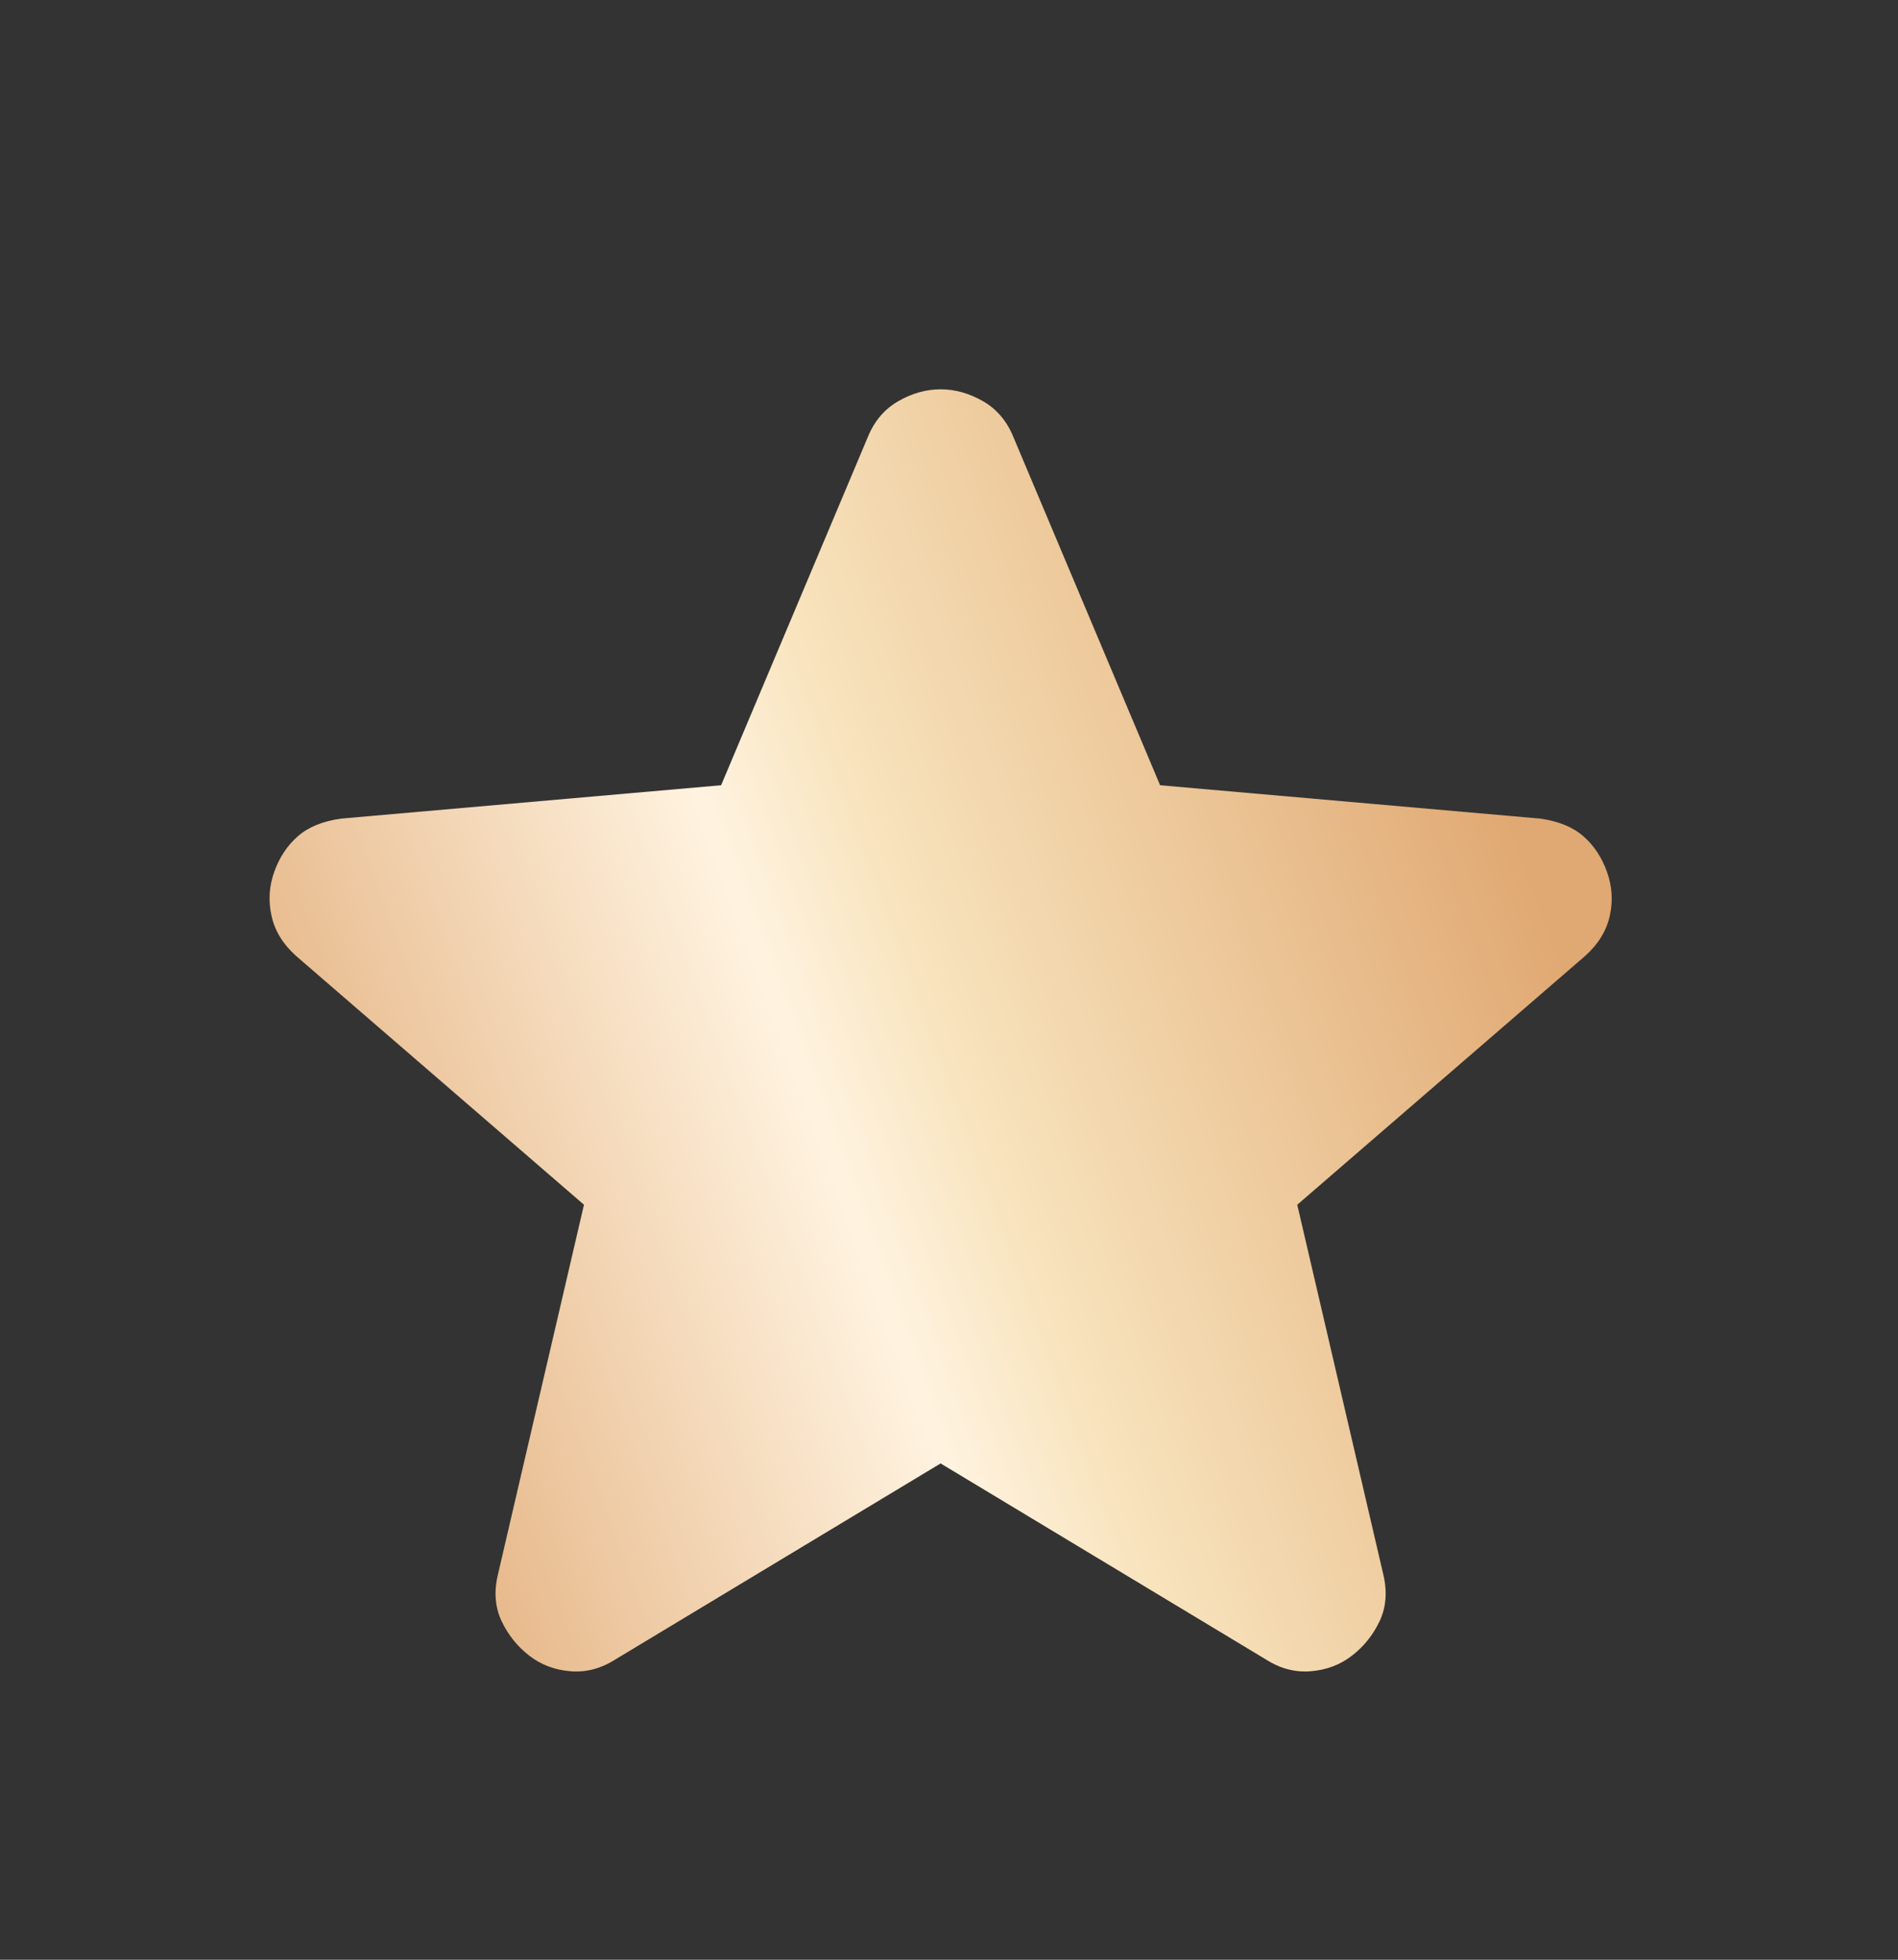 <svg width="31" height="32" viewBox="0 0 31 32" fill="none" xmlns="http://www.w3.org/2000/svg">
<rect x="0" y="0" width="31" height="32" fill="#333333" stroke="none"/>
<g id="material-symbols:star-half-rounded">
<path id="Vector" d="M15.363 23.896L10.05 27.097C9.815 27.247 9.57 27.311 9.314 27.289C9.058 27.268 8.834 27.183 8.642 27.033C8.45 26.884 8.3 26.697 8.194 26.474C8.087 26.249 8.066 25.998 8.13 25.721L9.538 19.672L4.833 15.607C4.62 15.415 4.486 15.196 4.434 14.95C4.38 14.705 4.396 14.465 4.481 14.231C4.566 13.996 4.694 13.804 4.865 13.655C5.036 13.505 5.27 13.409 5.569 13.367L11.778 12.822L14.179 7.125C14.285 6.869 14.451 6.677 14.675 6.549C14.899 6.421 15.128 6.357 15.363 6.357C15.598 6.357 15.827 6.421 16.052 6.549C16.275 6.677 16.441 6.869 16.547 7.125L18.948 12.822L25.157 13.367C25.456 13.409 25.69 13.505 25.861 13.655C26.032 13.804 26.16 13.996 26.245 14.231C26.33 14.465 26.347 14.705 26.294 14.95C26.24 15.196 26.106 15.415 25.893 15.607L21.188 19.672L22.596 25.721C22.66 25.998 22.639 26.249 22.532 26.474C22.426 26.697 22.276 26.884 22.084 27.033C21.892 27.183 21.668 27.268 21.412 27.289C21.156 27.311 20.911 27.247 20.676 27.097L15.363 23.896Z" fill="url(#paint0_linear_12_3554)"/>
</g>
<defs>
<linearGradient id="paint0_linear_12_3554" x1="20.471" y1="1.49" x2="-0.748" y2="9.259" gradientUnits="userSpaceOnUse">
<stop stop-color="#E0A872"/>
<stop offset="0.445" stop-color="#F8E4BE"/>
<stop offset="0.55" stop-color="#FFF3E0"/>
<stop offset="1" stop-color="#E0A872"/>
</linearGradient>
</defs>
</svg>
